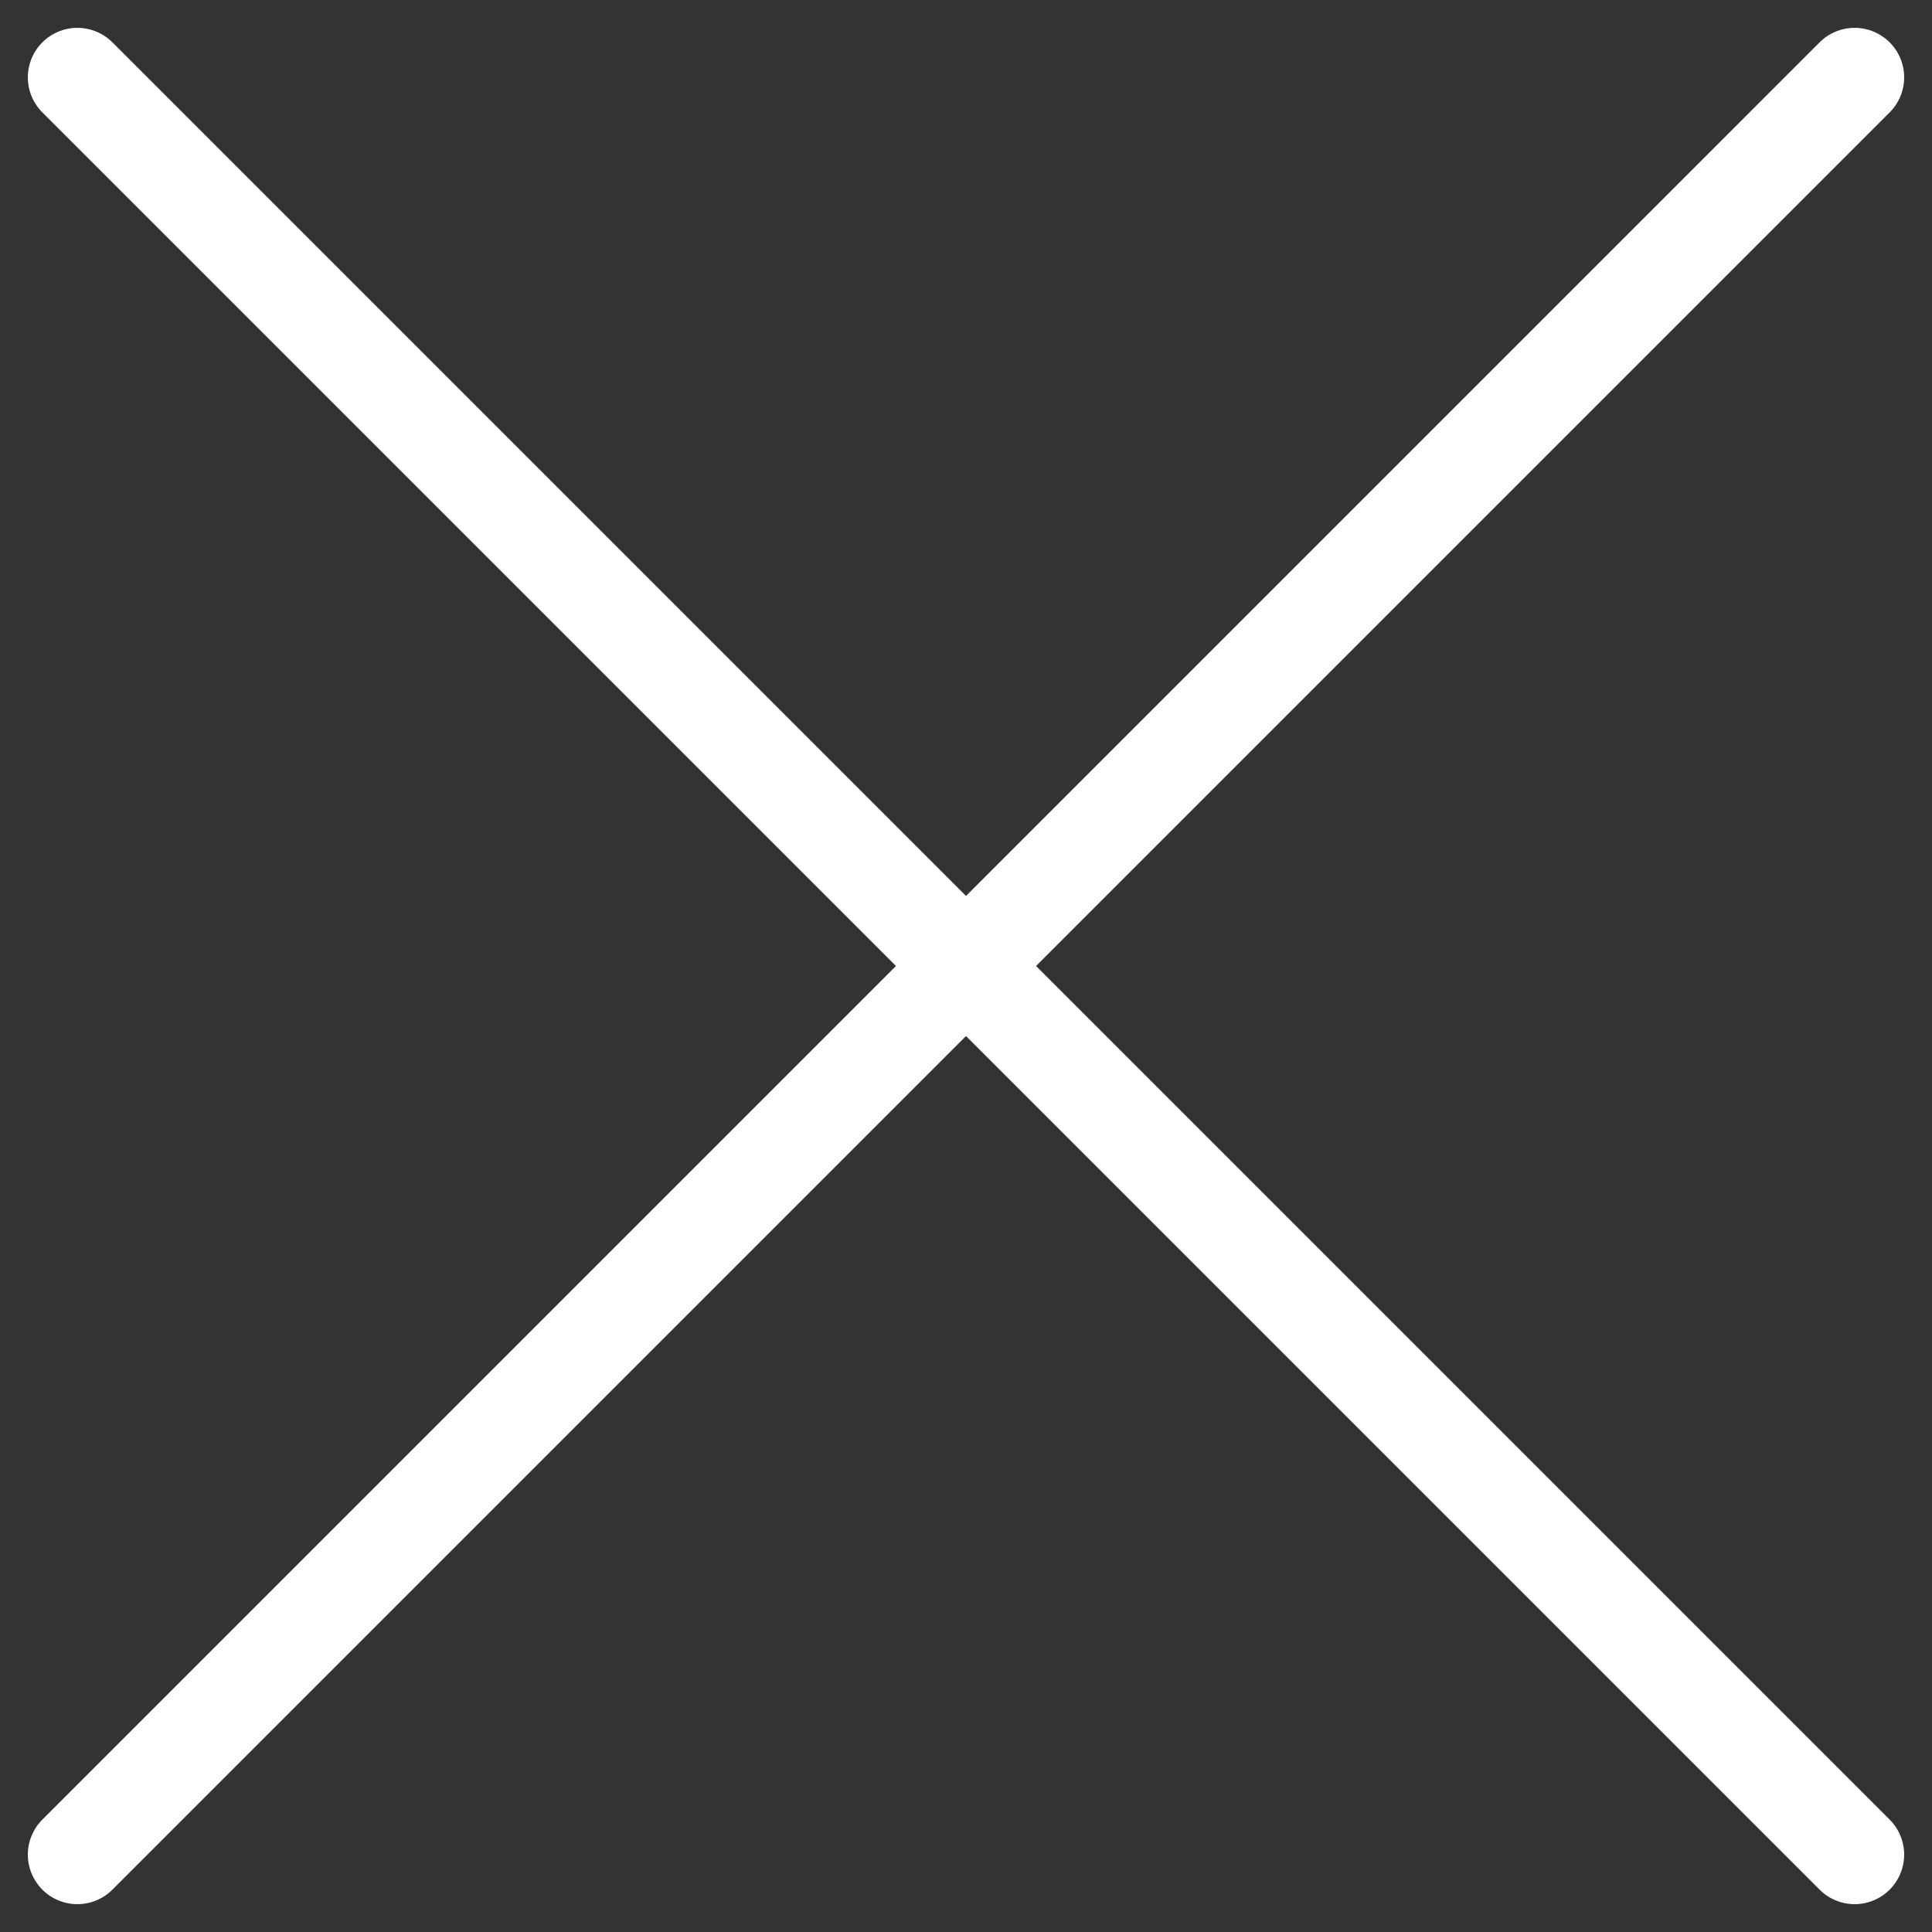 <svg width="39" height="39" viewBox="0 0 39 39" fill="none" xmlns="http://www.w3.org/2000/svg">
<rect x="0" y="0" width="39" height="39" fill="#333333" stroke="none"/>
<path d="M1.562 37.438L37.438 1.562M37.438 37.438L1.562 1.562" stroke="white" stroke-width="2" stroke-linecap="round" stroke-linejoin="round"/>
</svg>
